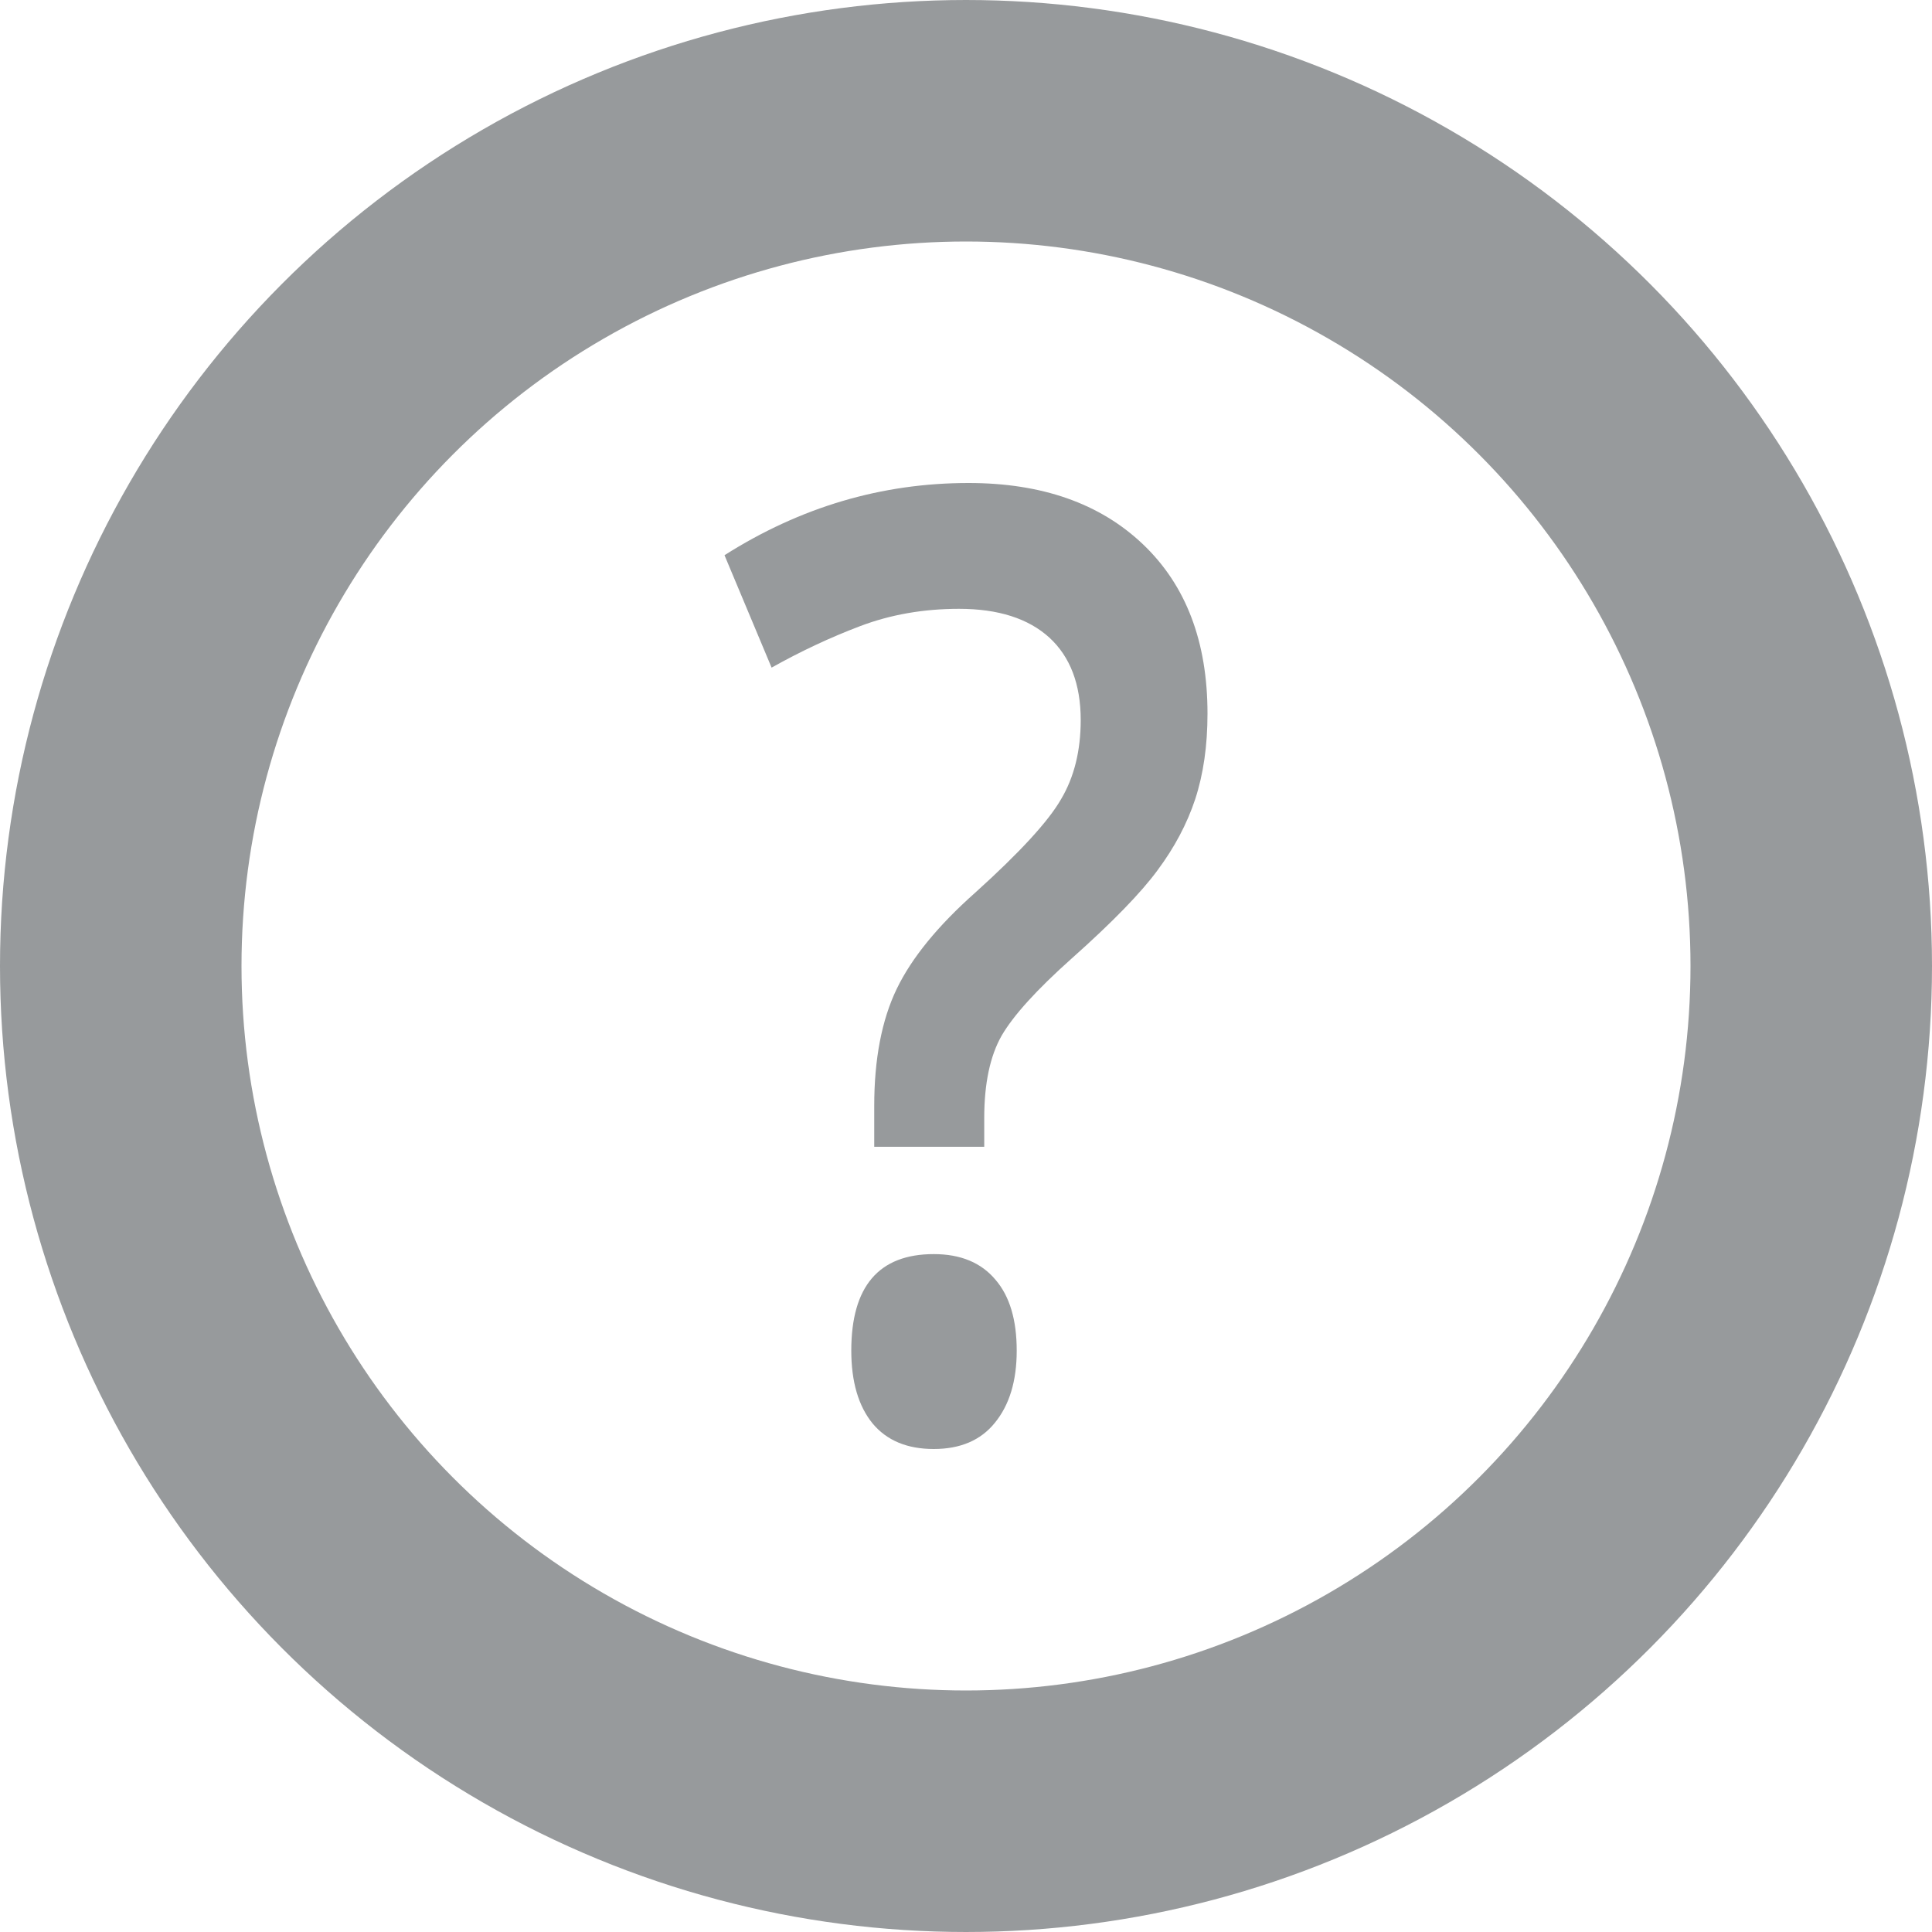 <svg width="16" height="16" viewBox="0 0 16 16" fill="none" xmlns="http://www.w3.org/2000/svg">
<circle cx="8" cy="8" r="7" stroke="#979A9C" stroke-width="2"/>
<path d="M7.24 9.497V9.159C7.24 8.771 7.302 8.448 7.426 8.19C7.55 7.933 7.767 7.667 8.077 7.392C8.445 7.06 8.682 6.802 8.787 6.619C8.896 6.436 8.95 6.217 8.95 5.963C8.95 5.667 8.863 5.439 8.69 5.28C8.516 5.122 8.267 5.042 7.942 5.042C7.648 5.042 7.375 5.09 7.124 5.185C6.873 5.28 6.629 5.395 6.39 5.529L6 4.598C6.629 4.199 7.302 4 8.021 4C8.628 4 9.11 4.169 9.466 4.508C9.822 4.847 10 5.314 10 5.91C10 6.175 9.966 6.411 9.898 6.619C9.83 6.824 9.726 7.019 9.587 7.206C9.45 7.393 9.213 7.637 8.876 7.937C8.588 8.194 8.394 8.407 8.295 8.577C8.199 8.746 8.151 8.974 8.151 9.259V9.497H7.24ZM7.05 11.185C7.05 10.653 7.278 10.386 7.733 10.386C7.956 10.386 8.126 10.457 8.244 10.598C8.362 10.735 8.42 10.931 8.42 11.185C8.42 11.436 8.36 11.635 8.239 11.783C8.122 11.928 7.953 12 7.733 12C7.513 12 7.344 11.93 7.226 11.788C7.109 11.644 7.05 11.443 7.05 11.185Z" fill="#979A9C"/>
</svg>
